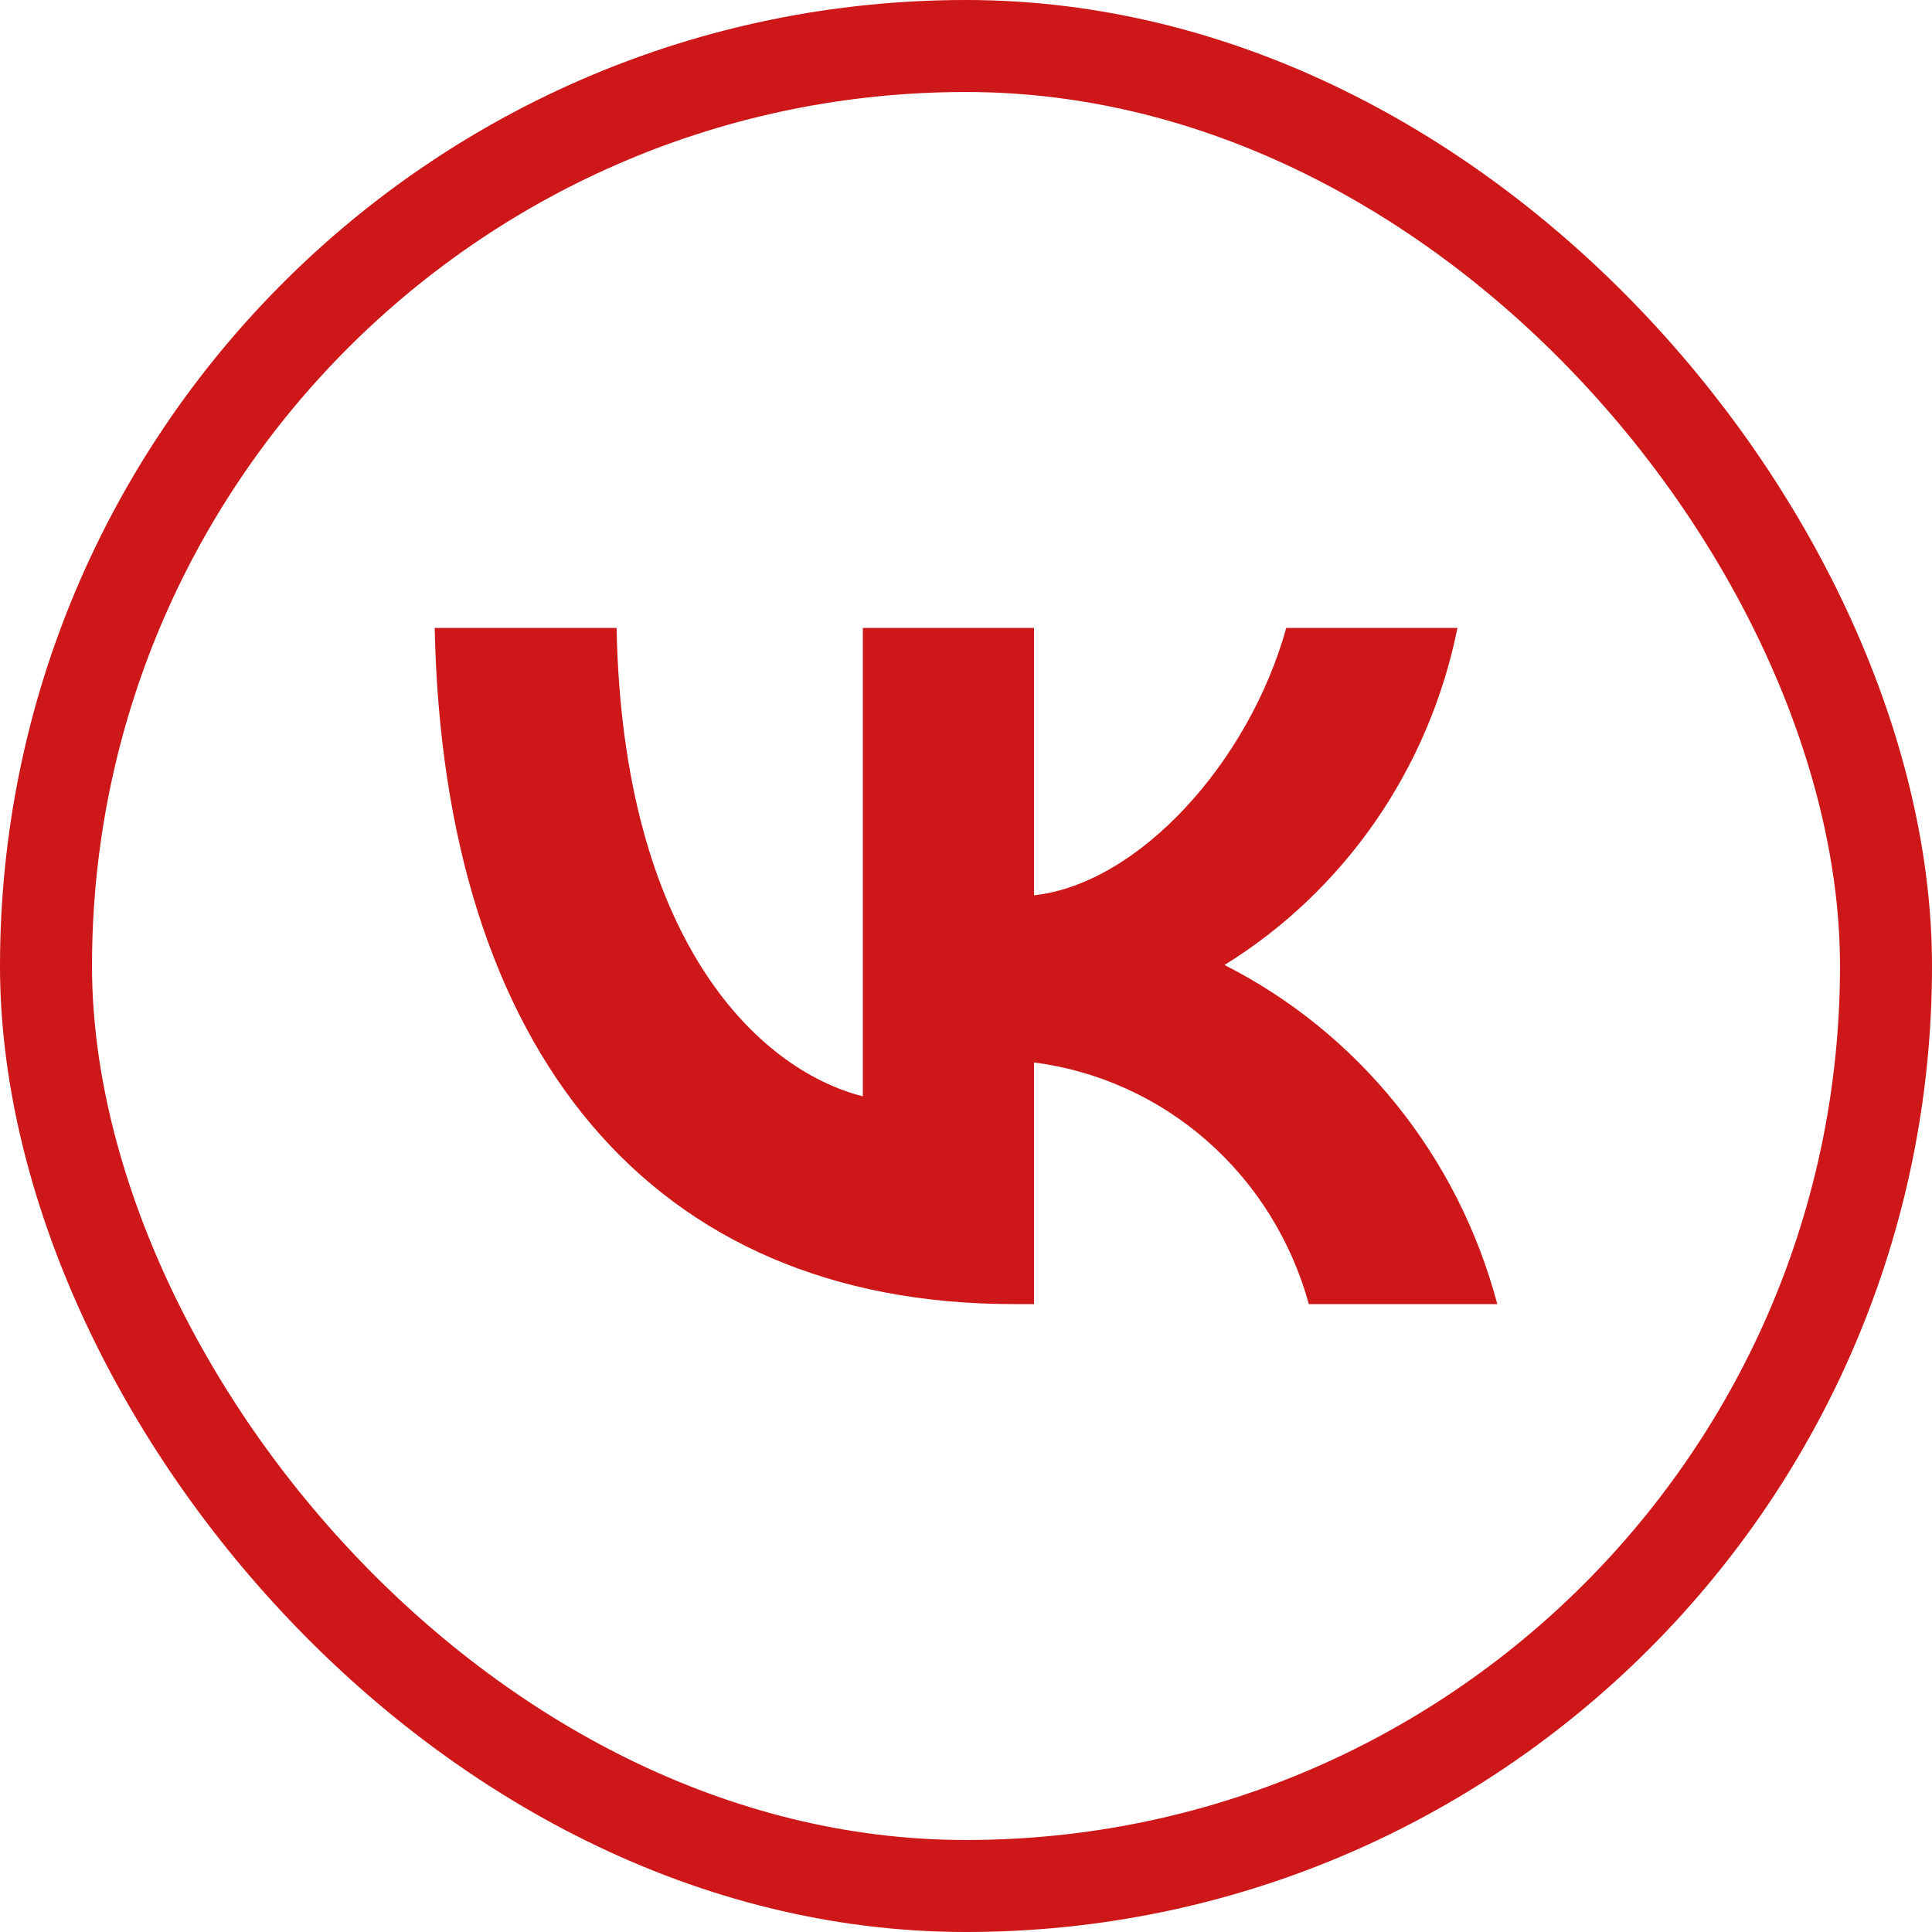 <svg width="42" height="42" viewBox="0 0 42 42" fill="none" xmlns="http://www.w3.org/2000/svg">
<rect x="1" y="1" width="40" height="40" rx="20" stroke="#CD1719" stroke-width="2"/>
<path d="M22.032 28.35C14.139 28.35 9.638 22.832 9.45 13.65H13.404C13.534 20.39 16.448 23.244 18.757 23.833V13.65H22.479V19.463C24.759 19.213 27.154 16.564 27.962 13.65H31.684C31.38 15.161 30.773 16.592 29.902 17.853C29.03 19.114 27.913 20.178 26.62 20.978C28.063 21.71 29.338 22.745 30.36 24.016C31.383 25.287 32.129 26.764 32.55 28.35H28.453C28.074 26.972 27.306 25.739 26.243 24.804C25.181 23.87 23.871 23.276 22.479 23.097V28.35H22.032Z" fill="#CD1719"/>
</svg>
